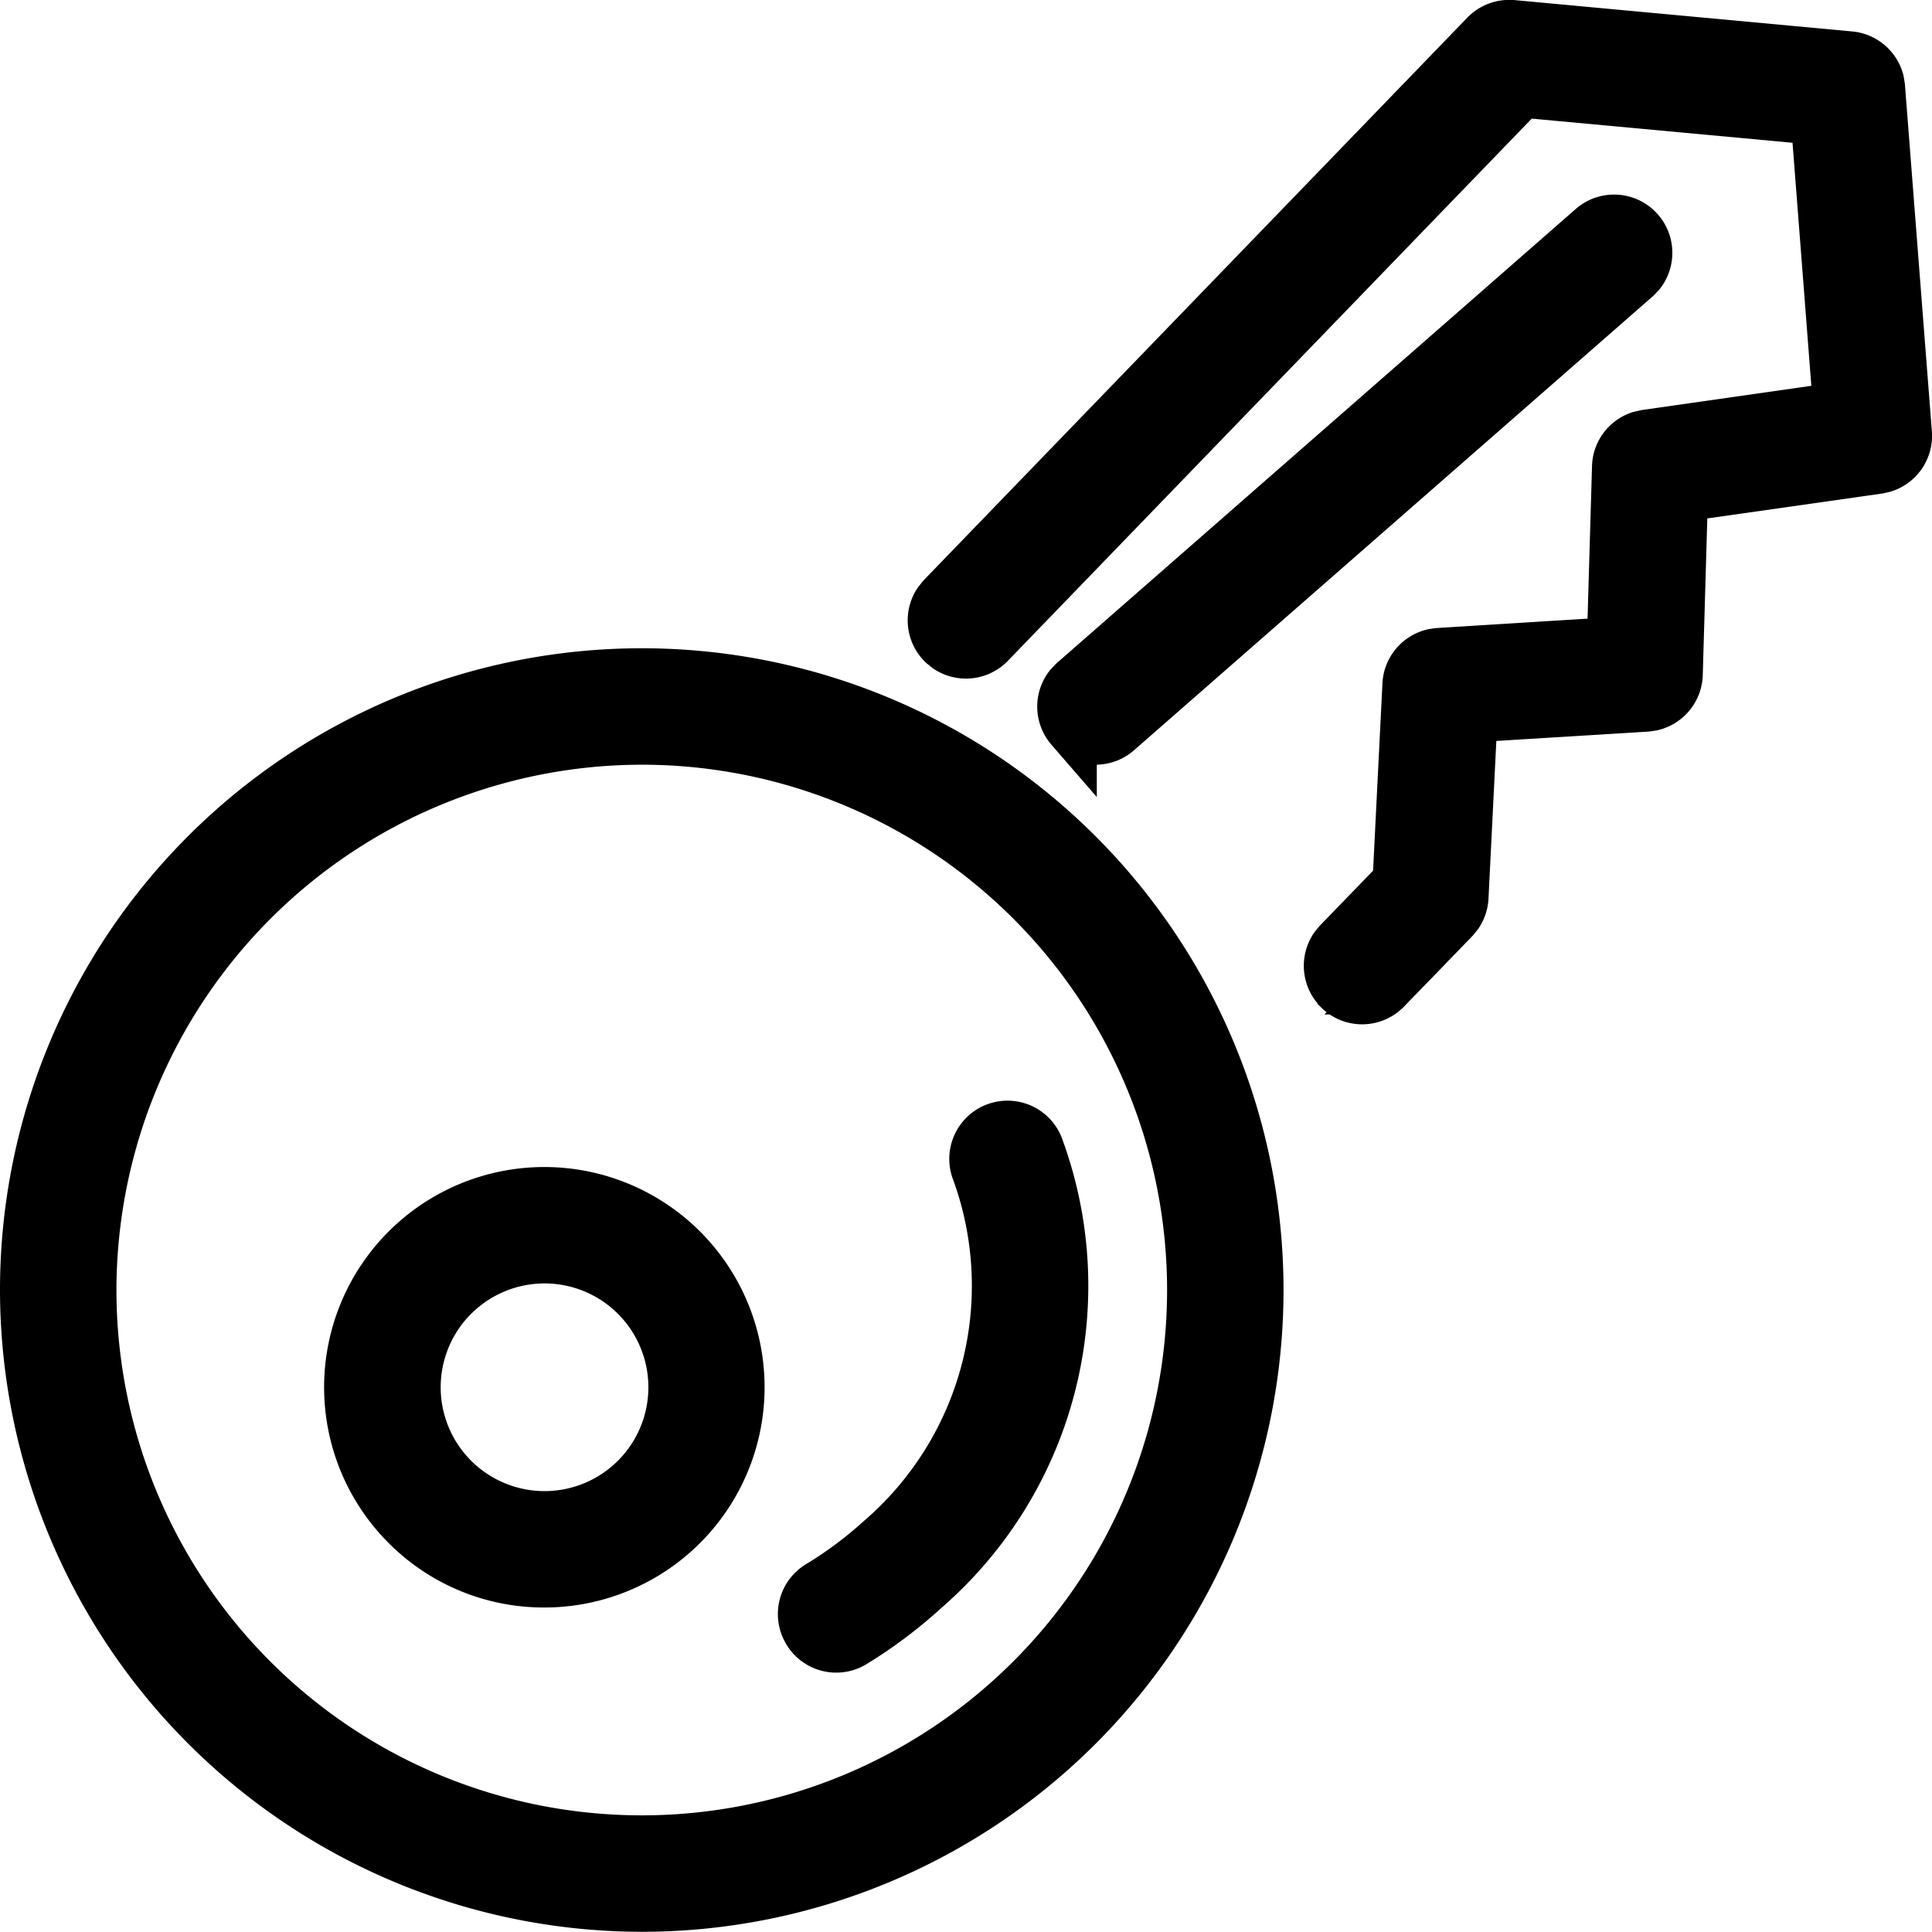 <svg xmlns="http://www.w3.org/2000/svg" width="37.414" height="37.41" viewBox="0 0 37.414 37.41">
  <g id="PASSWORD" transform="translate(0.5 0.5)">
    <path id="Mask" d="M0,24.482A11.928,11.928,0,1,1,11.929,36.41,11.942,11.942,0,0,1,0,24.482Zm1.255,0A10.673,10.673,0,1,0,11.929,13.809,10.685,10.685,0,0,0,1.255,24.482Zm13.9,6.6a.627.627,0,0,1,.211-.862,7.759,7.759,0,0,0,1.194-.89,6.506,6.506,0,0,0,1.872-7.144.628.628,0,1,1,1.177-.435,7.759,7.759,0,0,1-2.207,8.51A9.021,9.021,0,0,1,16.02,31.3a.627.627,0,0,1-.862-.211ZM7.382,29.03a3.765,3.765,0,1,1,2.662,1.1A3.743,3.743,0,0,1,7.382,29.03Zm.887-4.44a2.511,2.511,0,1,0,1.775-.736A2.513,2.513,0,0,0,8.27,24.59ZM25.44,18.655a.629.629,0,0,1-.086-.8l.071-.088,1.155-1.193.191-3.818a.628.628,0,0,1,.485-.58l.1-.015,3.374-.21.1-3.413a.628.628,0,0,1,.429-.577l.11-.026L35.112,7.4l-.433-5.594L28.97,1.277,18.658,11.95a.629.629,0,0,1-.8.086l-.088-.071a.626.626,0,0,1-.086-.8l.071-.089L28.275.189a.631.631,0,0,1,.4-.189h.113l6.537.607a.63.63,0,0,1,.549.466l.018.112.521,6.708a.628.628,0,0,1-.433.645l-.105.025-3.8.541-.1,3.456a.629.629,0,0,1-.484.593l-.105.016L28,13.377l-.174,3.5a.632.632,0,0,1-.105.318l-.071.088-1.321,1.363a.628.628,0,0,1-.887.014Zm-5.2-5.06a.628.628,0,0,1-.019-.8l.078-.082L30.348,3.92a.628.628,0,0,1,.905.862l-.078.082L21.13,13.654a.628.628,0,0,1-.886-.06Z" fill="currentColor" stroke="currentColor" stroke-width="1"/>
  </g>
</svg>
